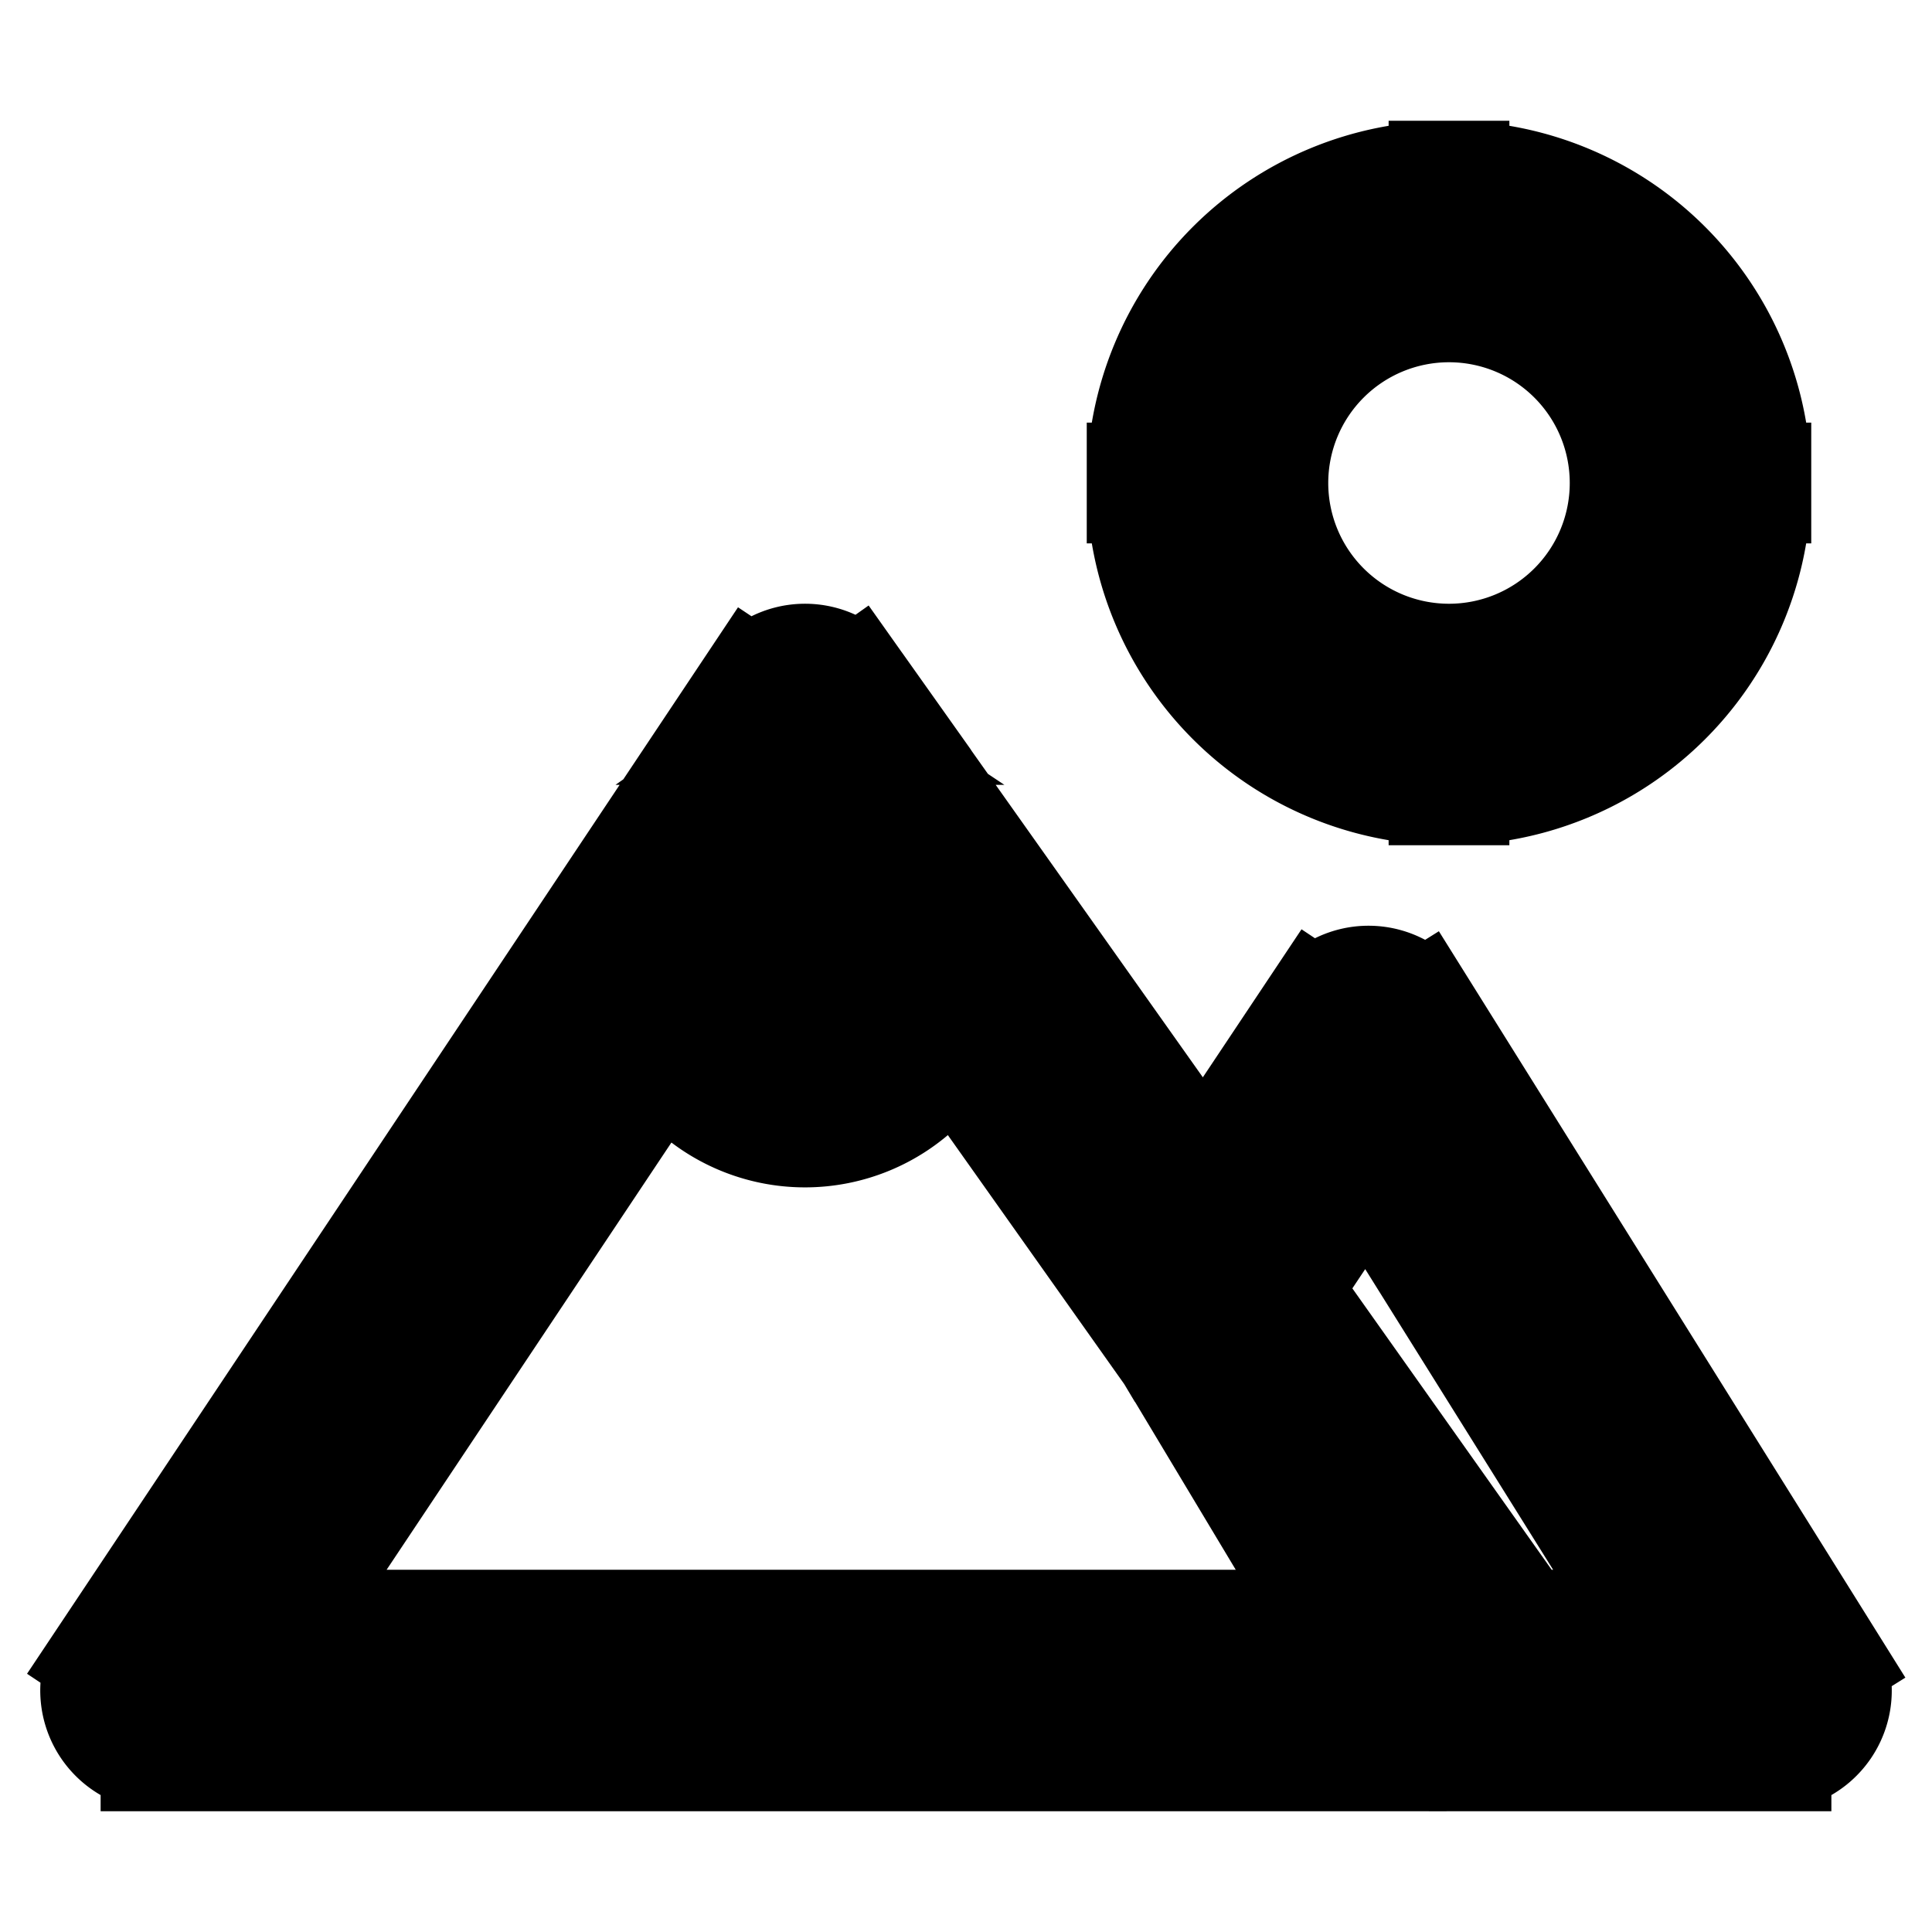 <svg xmlns="http://www.w3.org/2000/svg" fill="none" viewBox="0 0 24 24" stroke-width="1.5" stroke="currentColor" aria-hidden="true" data-slot="icon">
  <path fill="color(display-p3 .98 .561 .561)" d="M12 12a2 2 0 1 1-4 0 2 2 0 0 1 4 0Z"/>
  <path fill="#000" d="m2 21-.624-.416A.75.75 0 0 0 2 21.75V21Zm8-12 .612-.434a.75.75 0 0 0-1.236.018L10 9Zm8.5 12v.75a.75.75 0 0 0 .612-1.183L18.5 21ZM15 16l-.624-.416a.75.75 0 0 0-.02.802L15 16Zm2-3 .636-.398a.75.75 0 0 0-1.26-.018L17 13Zm5 8v.75a.75.75 0 0 0 .636-1.148L22 21Zm-4 0-.643.386a.75.75 0 0 0 .643.364V21Zm-15.376.416 8-12-1.248-.832-8 12 1.248.832ZM9.388 9.434l8.5 12 1.224-.867-8.5-12-1.224.867ZM18.5 20.25H2v1.5h16.5v-1.5Zm-2.876-3.834 2-3-1.248-.832-2 3 1.248.832Zm.74-3.018 5 8 1.272-.796-5-8-1.272.796ZM22 20.25h-4v1.5h4v-1.5Zm-3.357.364-3-5-1.286.772 3 5 1.286-.772ZM20.25 6A2.25 2.25 0 0 1 18 8.25v1.5A3.75 3.75 0 0 0 21.75 6h-1.5ZM18 8.25A2.25 2.25 0 0 1 15.75 6h-1.5A3.75 3.75 0 0 0 18 9.75v-1.5ZM15.75 6A2.25 2.25 0 0 1 18 3.75v-1.5A3.75 3.75 0 0 0 14.25 6h1.5ZM18 3.75A2.25 2.25 0 0 1 20.25 6h1.5A3.75 3.75 0 0 0 18 2.25v1.5Z"/>
</svg>
